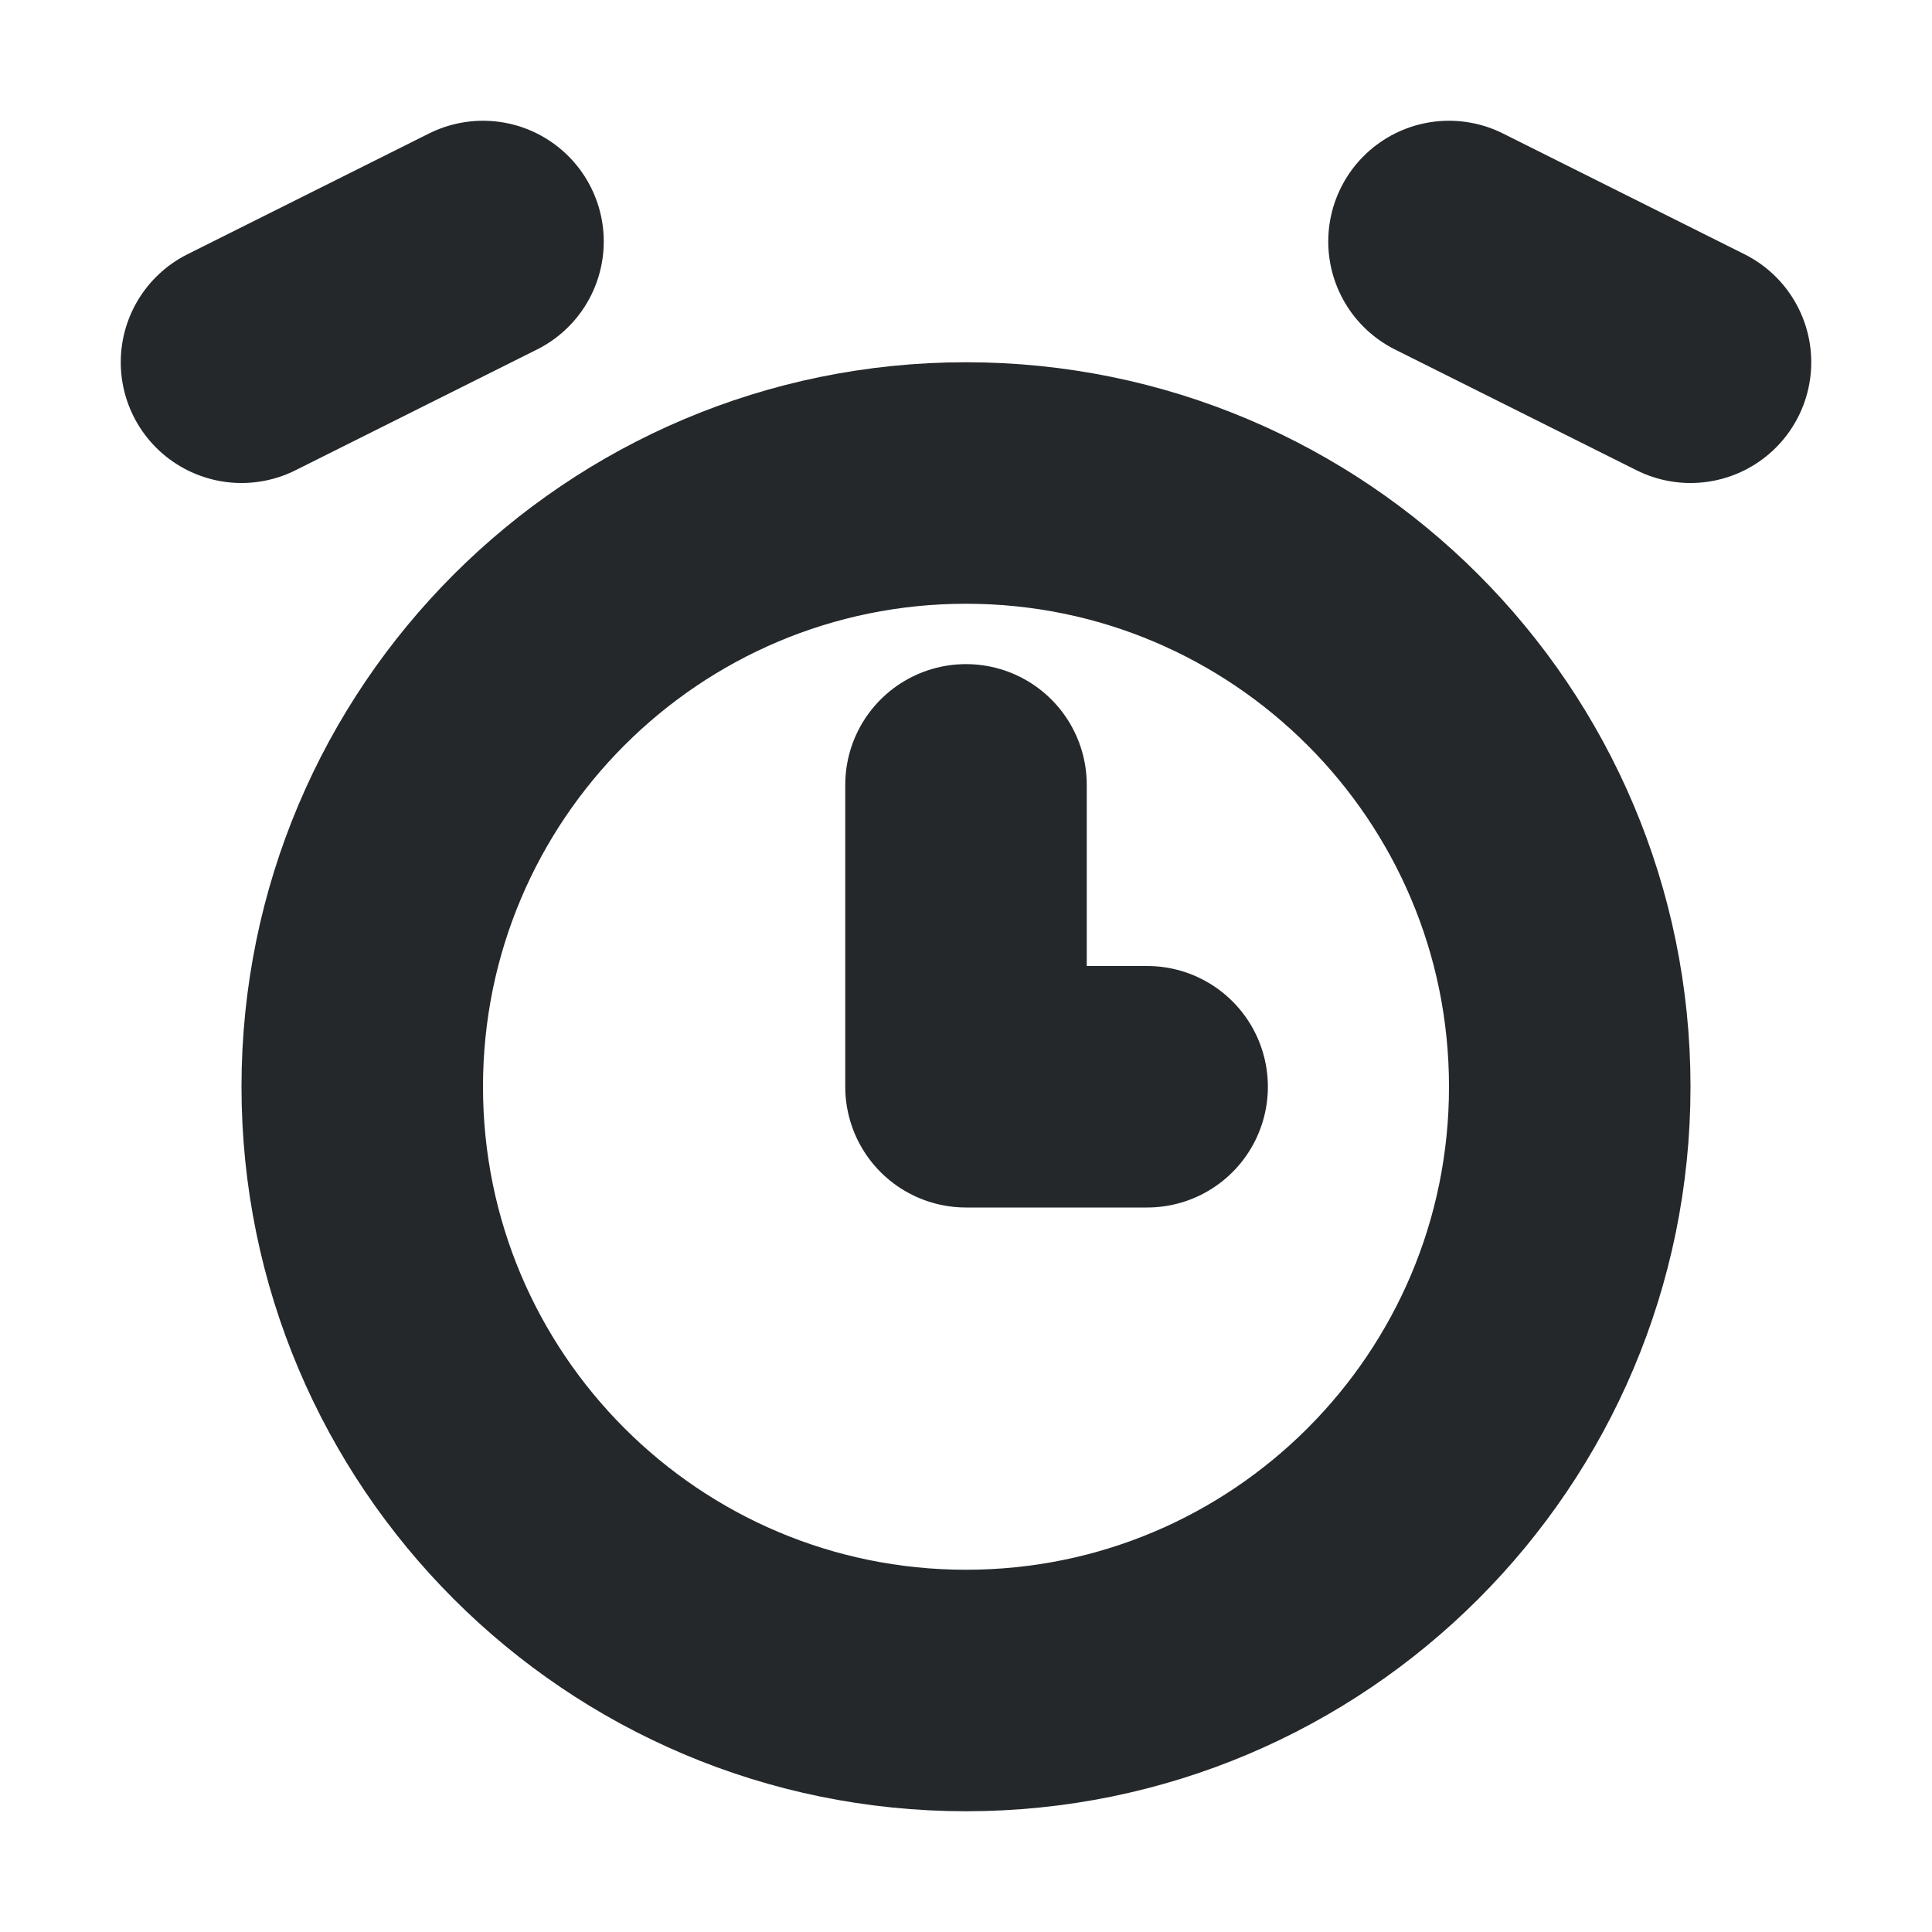 <svg width="16" height="16" viewBox="0 0 16 16" fill="none" xmlns="http://www.w3.org/2000/svg">
<path d="M8 14C10.761 14 13 11.761 13 9C13 6.239 10.761 4 8 4C5.239 4 3 6.239 3 9C3 11.761 5.239 14 8 14Z" stroke="#24282B" stroke-width="2" stroke-linecap="round" stroke-linejoin="round"/>
<path d="M8 6.5V9H9.5" stroke="#24282B" stroke-width="2" stroke-linecap="round" stroke-linejoin="round"/>
<path d="M4 2L2 3" stroke="#24282B" stroke-width="2" stroke-linecap="round" stroke-linejoin="round"/>
<path d="M12 2L14 3" stroke="#24282B" stroke-width="2" stroke-linecap="round" stroke-linejoin="round"/>
</svg>
